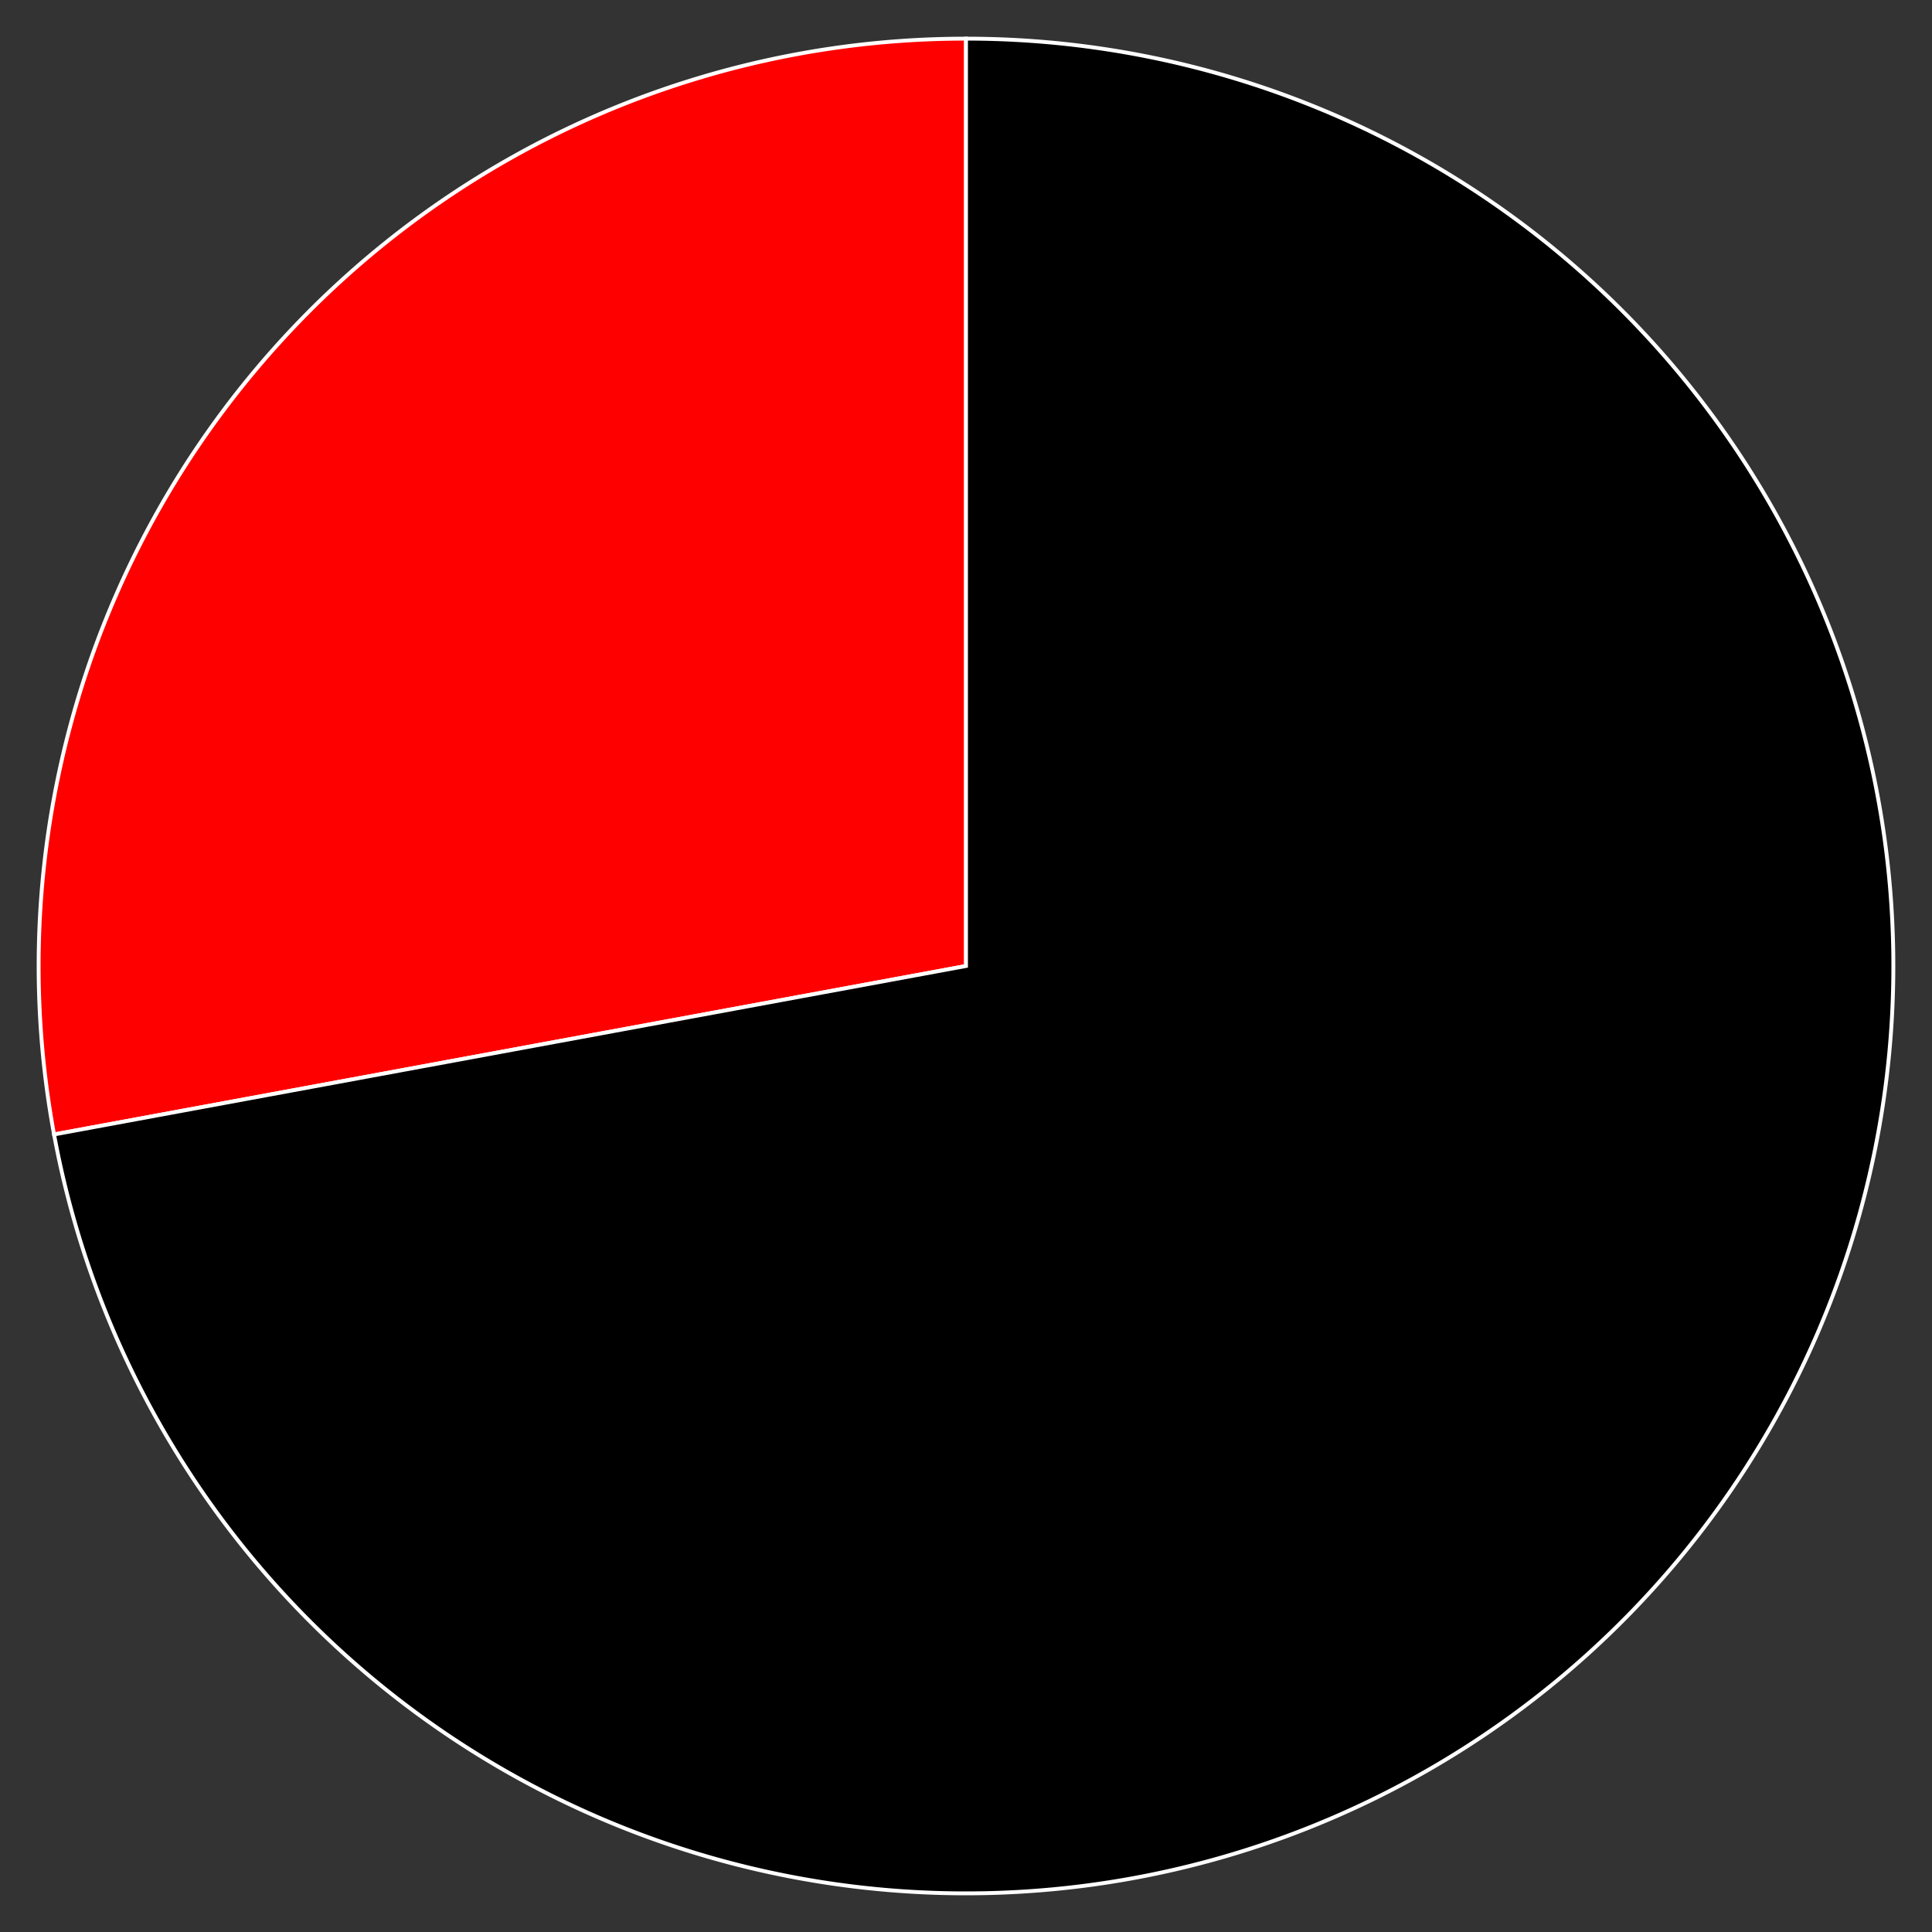 <svg xmlns="http://www.w3.org/2000/svg" width="500" height="500"><rect width="100%" height="100%" fill="#333333" stroke="none"/><g transform="translate(250,250)"><path class="arc" d="M-236.008,43.593A240,240 0 0,1 -4.408728476930471e-14,-240L0,0Z" fill="#F00" stroke="#fff"></path><path class="arc" d="M1.469576158976824e-14,-240A240,240 0 1,1 -236.008,43.593L0,0Z" fill="#000" stroke="#fff"></path></g></svg>
